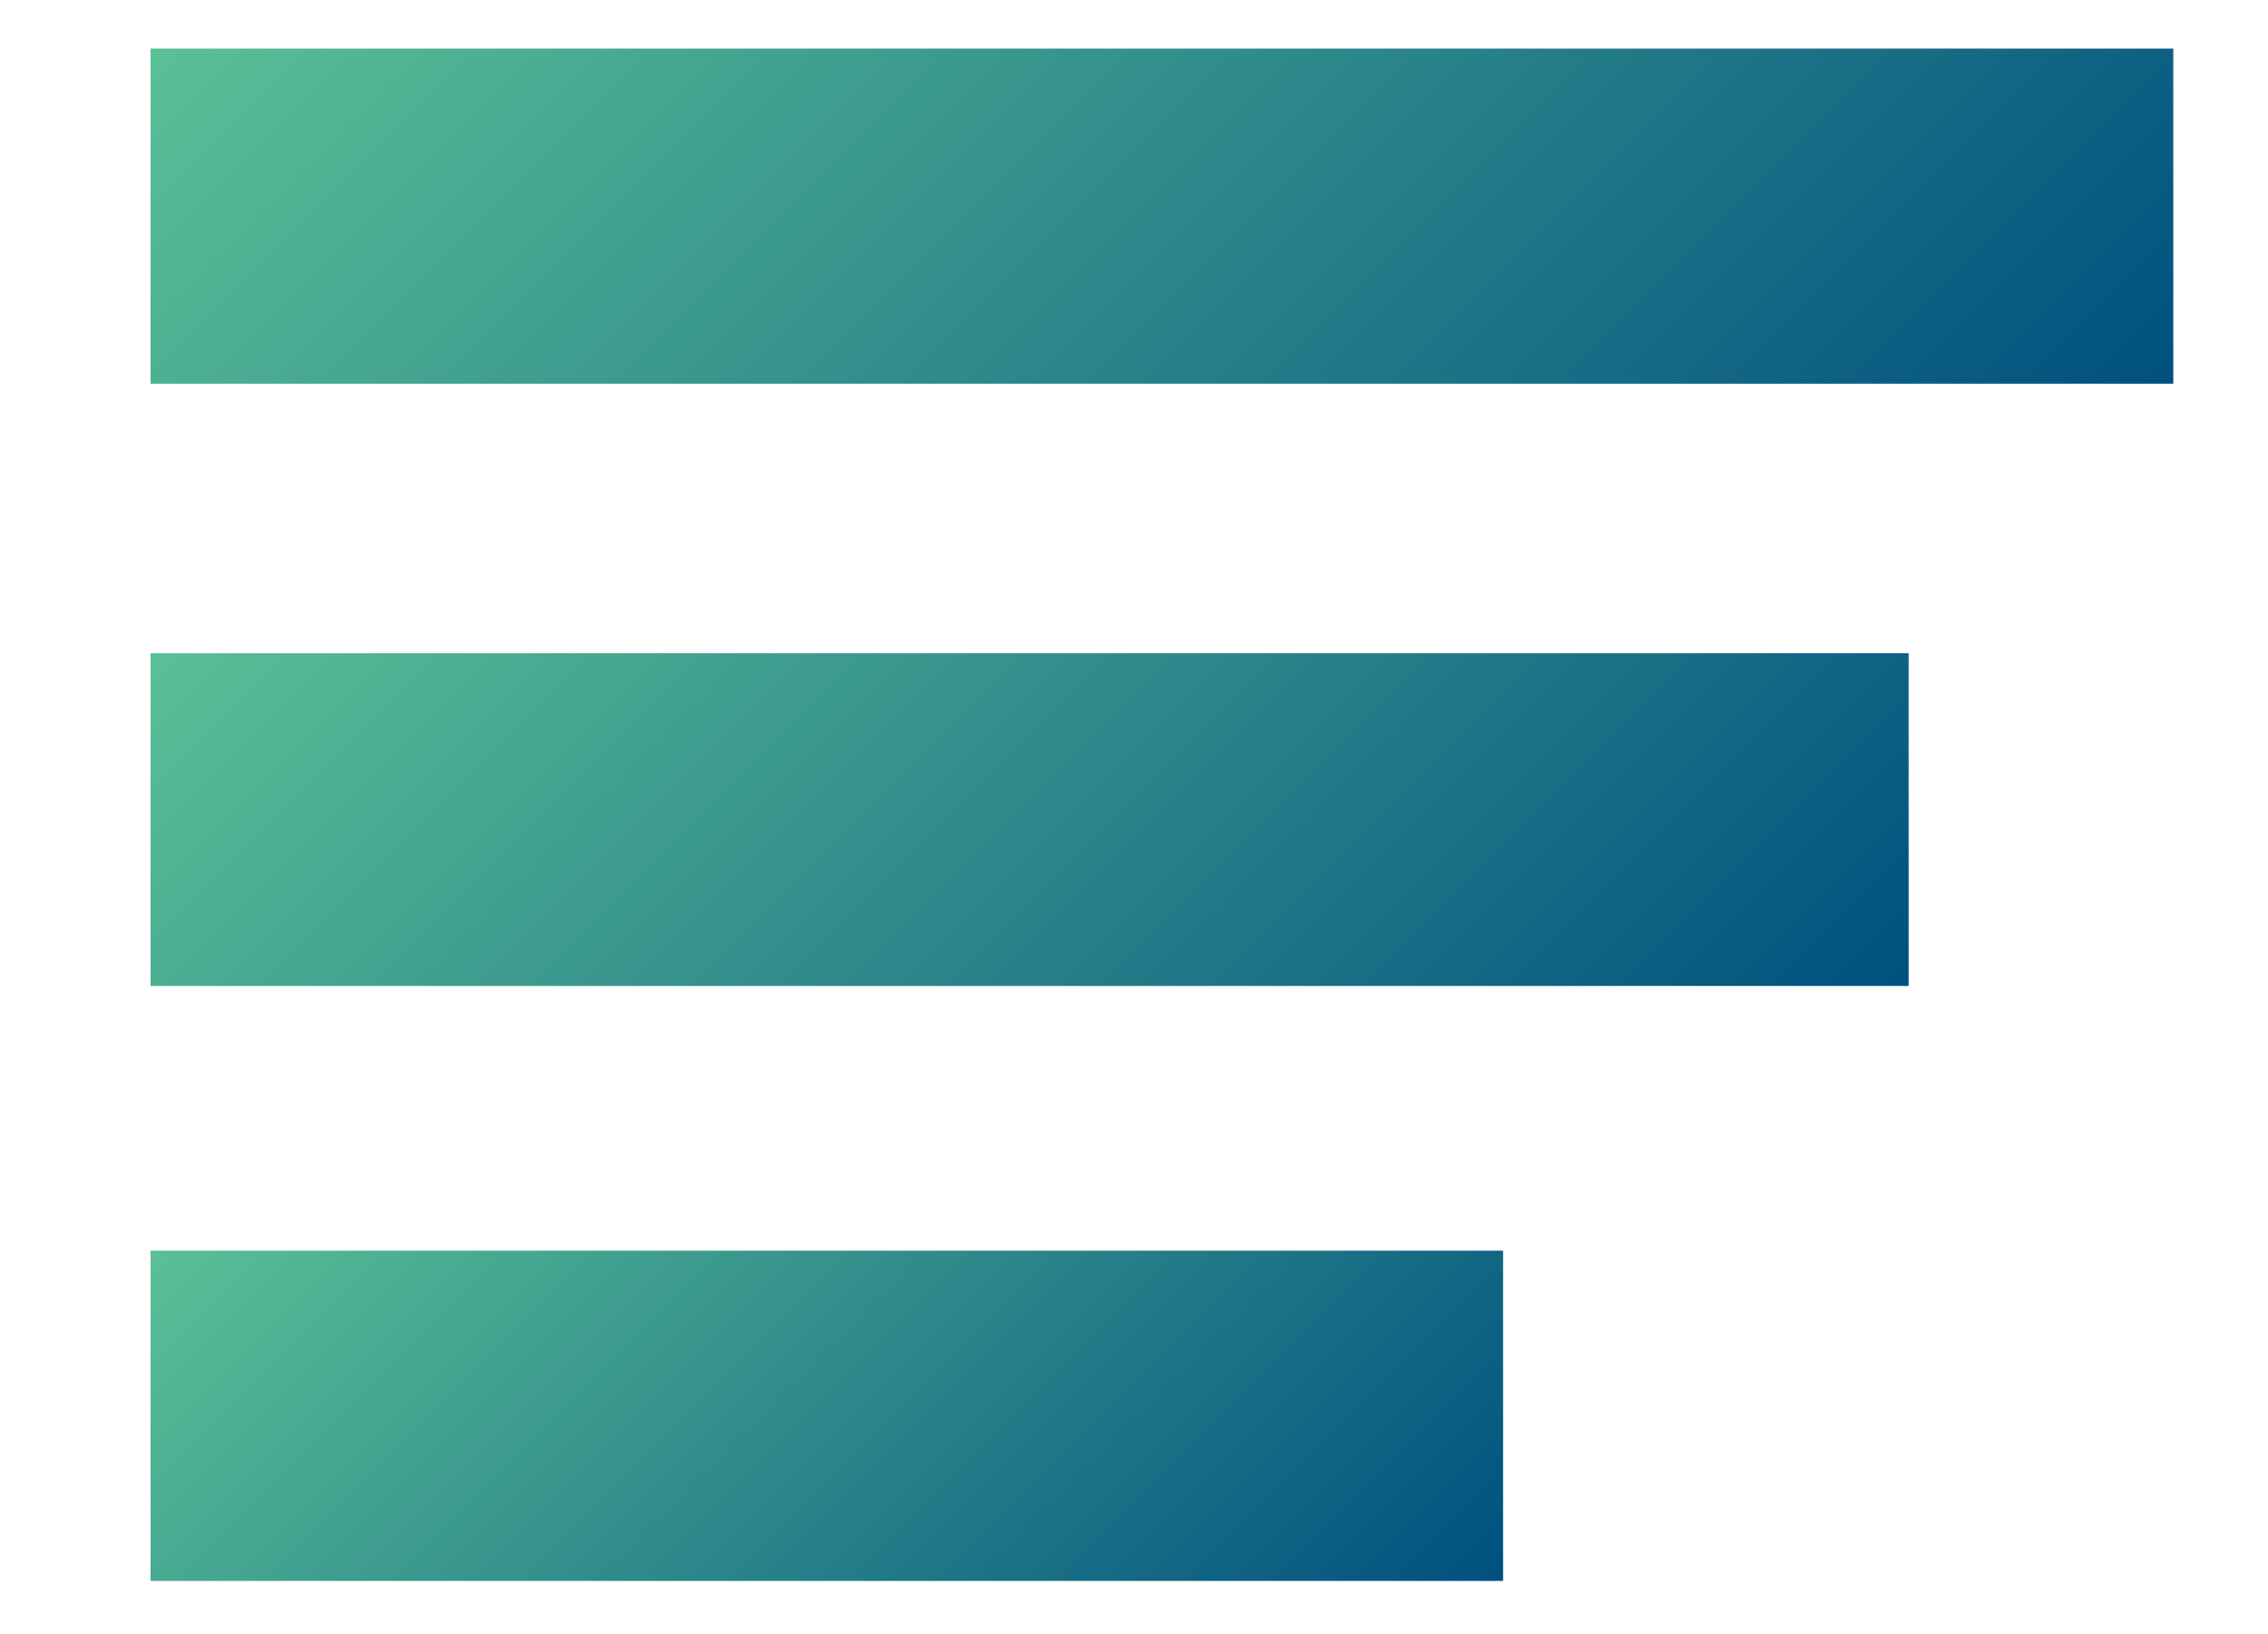 <?xml version="1.0" encoding="utf-8"?>
<!-- Generator: Adobe Illustrator 18.1.0, SVG Export Plug-In . SVG Version: 6.00 Build 0)  -->
<svg version="1.1" id="Layer_1" xmlns="http://www.w3.org/2000/svg" xmlns:xlink="http://www.w3.org/1999/xlink" x="0px" y="0px"
	 viewBox="0 0 93.4 67.3" enable-background="new 0 0 93.4 67.3" xml:space="preserve">
<g>
	<linearGradient id="SVGID_1_" gradientUnits="userSpaceOnUse" x1="23.59" y1="-15.375" x2="72.185" y2="33.219">
		<stop  offset="0" style="stop-color:#5AC096"/>
		<stop  offset="1" style="stop-color:#00507F"/>
	</linearGradient>
	<rect x="6.2" y="2" fill="url(#SVGID_1_)" width="83.3" height="13.8"/>
	<linearGradient id="SVGID_2_" gradientUnits="userSpaceOnUse" x1="20.898" y1="12.208" x2="63.969" y2="55.279">
		<stop  offset="0" style="stop-color:#5AC096"/>
		<stop  offset="1" style="stop-color:#00507F"/>
	</linearGradient>
	<rect x="6.2" y="26.9" fill="url(#SVGID_2_)" width="72.4" height="13.7"/>
	<linearGradient id="SVGID_3_" gradientUnits="userSpaceOnUse" x1="16.738" y1="40.98" x2="51.349" y2="75.591">
		<stop  offset="0" style="stop-color:#5AC096"/>
		<stop  offset="1" style="stop-color:#00507F"/>
	</linearGradient>
	<rect x="6.2" y="51.5" fill="url(#SVGID_3_)" width="55.7" height="13.6"/>
</g>
</svg>
